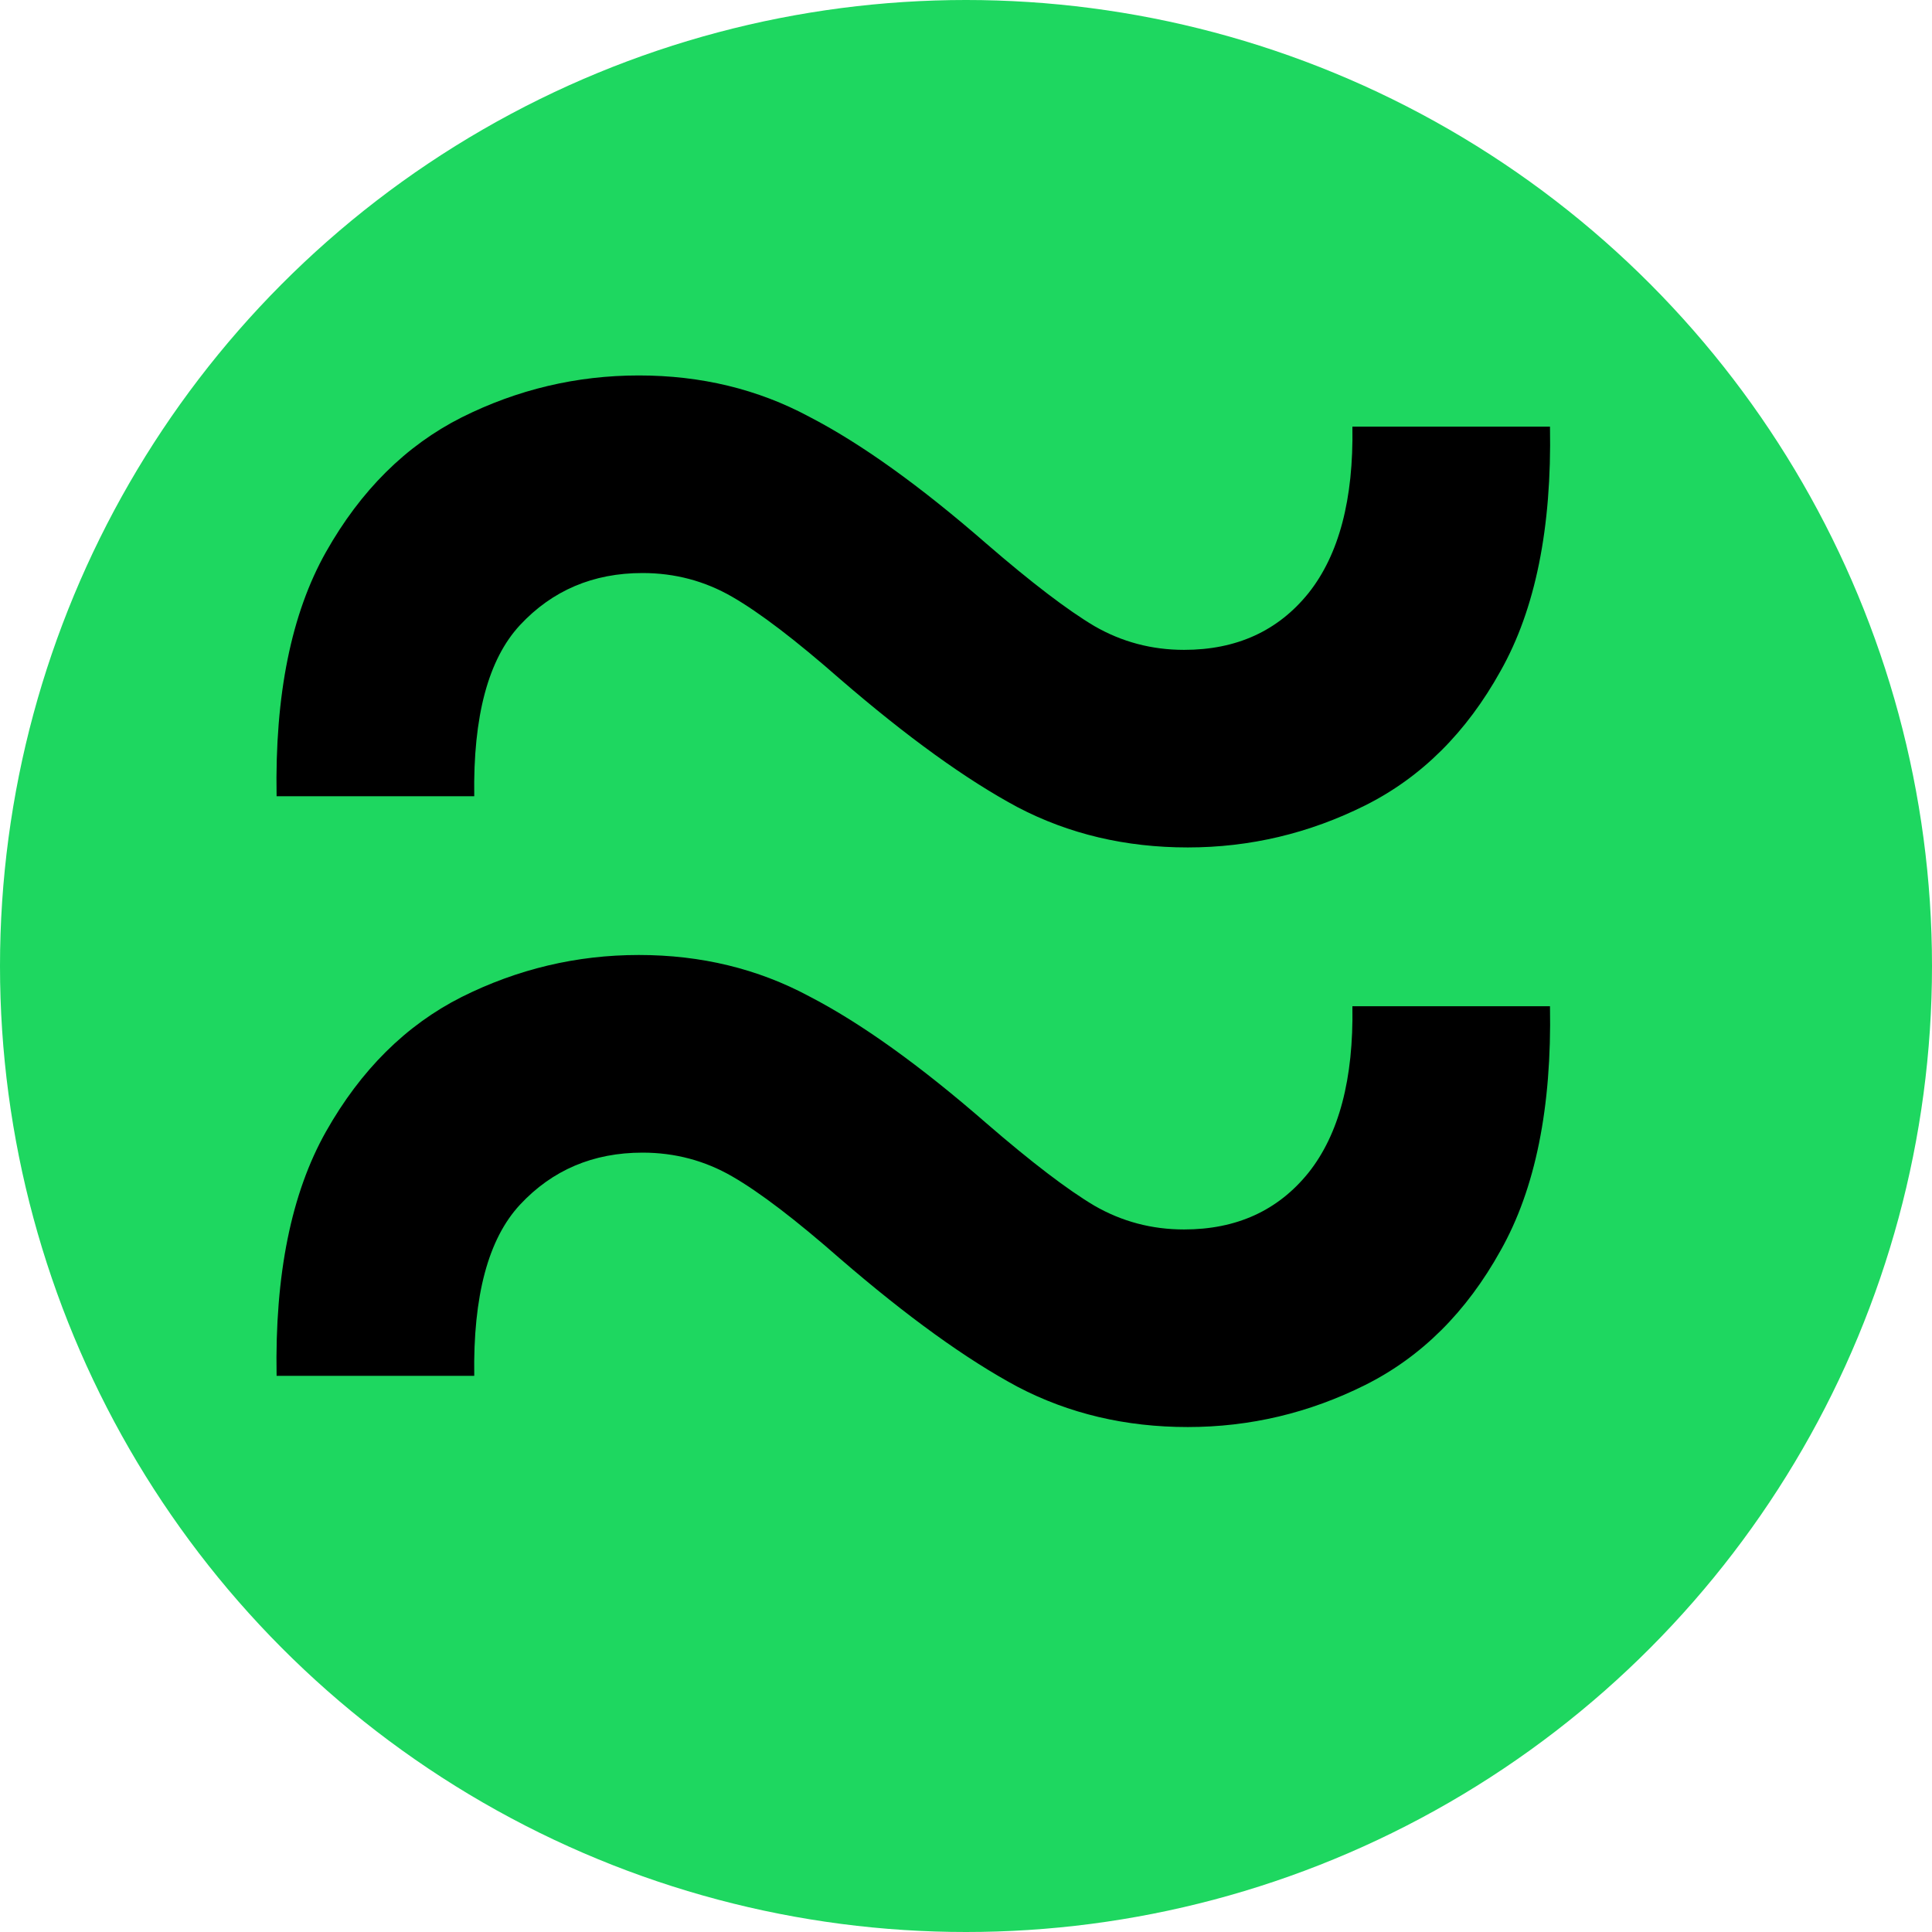 <svg width="30" height="30" viewBox="0 0 30 30" fill="none" xmlns="http://www.w3.org/2000/svg">
<circle cx="15" cy="15" r="15" fill="#1ED760"/>
<path d="M4.295 21.364C4.267 19.792 4.523 18.527 5.062 17.571C5.602 16.615 6.303 15.919 7.165 15.483C8.036 15.047 8.955 14.829 9.92 14.829C10.886 14.829 11.767 15.043 12.562 15.469C13.367 15.885 14.286 16.544 15.318 17.443C16.019 18.049 16.578 18.475 16.994 18.722C17.421 18.968 17.884 19.091 18.386 19.091C19.201 19.091 19.845 18.797 20.318 18.21C20.792 17.614 21.019 16.752 21 15.625H24.068C24.097 17.197 23.841 18.461 23.301 19.418C22.771 20.374 22.07 21.07 21.199 21.506C20.328 21.941 19.409 22.159 18.443 22.159C17.477 22.159 16.597 21.951 15.801 21.534C15.006 21.108 14.087 20.445 13.046 19.546C12.354 18.939 11.796 18.513 11.369 18.267C10.943 18.021 10.479 17.898 9.977 17.898C9.21 17.898 8.576 18.168 8.074 18.707C7.581 19.238 7.345 20.123 7.364 21.364H4.295Z" fill="black"/>
<path d="M4.295 12.364C4.267 10.792 4.523 9.527 5.062 8.571C5.602 7.615 6.303 6.919 7.165 6.483C8.036 6.047 8.955 5.83 9.92 5.83C10.886 5.83 11.767 6.043 12.562 6.469C13.367 6.885 14.286 7.544 15.318 8.443C16.019 9.049 16.578 9.475 16.994 9.722C17.421 9.968 17.884 10.091 18.386 10.091C19.201 10.091 19.845 9.797 20.318 9.21C20.792 8.614 21.019 7.752 21 6.625H24.068C24.097 8.197 23.841 9.461 23.301 10.418C22.771 11.374 22.07 12.07 21.199 12.506C20.328 12.941 19.409 13.159 18.443 13.159C17.477 13.159 16.597 12.951 15.801 12.534C15.006 12.108 14.087 11.445 13.046 10.546C12.354 9.939 11.796 9.513 11.369 9.267C10.943 9.021 10.479 8.898 9.977 8.898C9.21 8.898 8.576 9.168 8.074 9.707C7.581 10.238 7.345 11.123 7.364 12.364H4.295Z" fill="black"/>
</svg>
